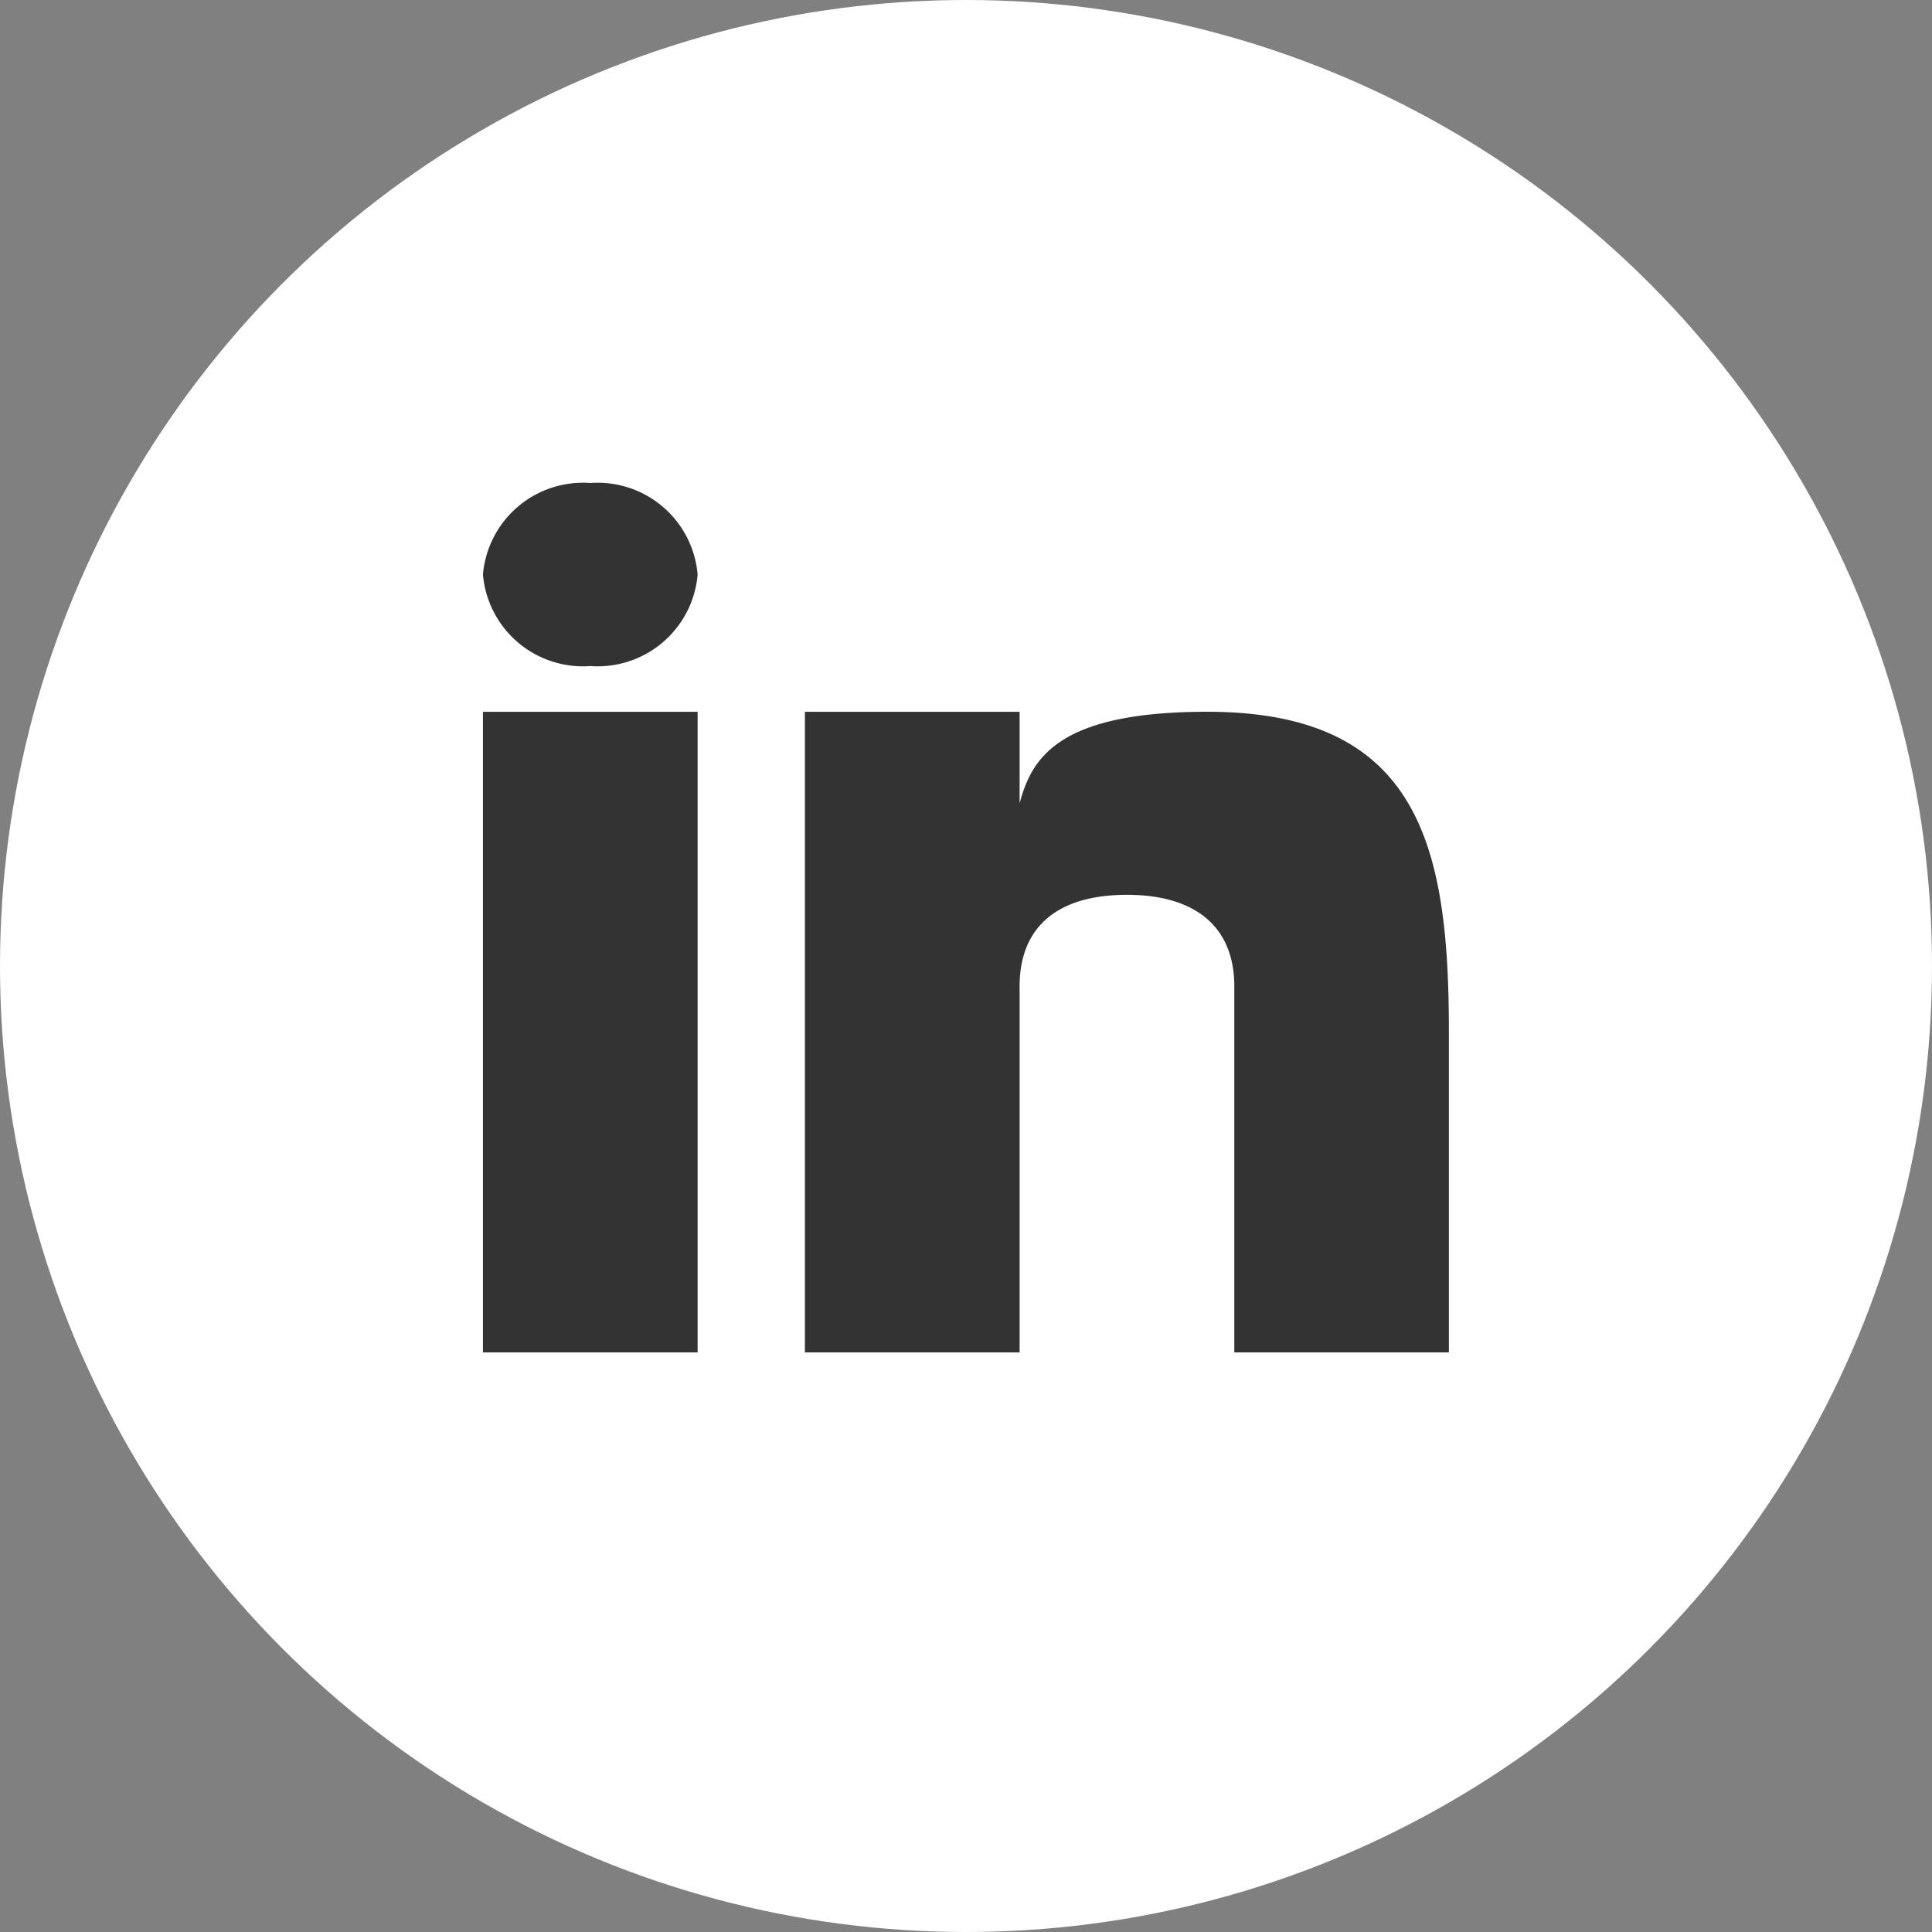 <svg id="linkedin" xmlns="http://www.w3.org/2000/svg" width="32" height="32" viewBox="0 0 32 32">
  <rect x="0" y="0" width="32" height="32" fill="#808080" stroke="none"/>
  <circle id="Ellipse_2904" data-name="Ellipse 2904" cx="16" cy="16" r="16" transform="translate(0)" fill="#fff"/>
  <g id="Group_4695" data-name="Group 4695" transform="translate(7.999 8)">
    <path id="Union_29" data-name="Union 29" d="M12.445,14.4V8.337c0-.994-.653-1.516-1.778-1.516-1.153,0-1.778.533-1.778,1.516V14.4H5.333V3.79H8.889V5.305c.2-.744.63-1.516,3.11-1.516,3.537,0,4,2.273,4,5.3V14.4ZM0,14.4V3.79H3.556V14.4ZM0,1.516A1.663,1.663,0,0,1,1.778,0,1.662,1.662,0,0,1,3.556,1.516,1.662,1.662,0,0,1,1.778,3.032,1.663,1.663,0,0,1,0,1.516Z" transform="translate(0)" fill="#333"/>
  </g>
</svg>
